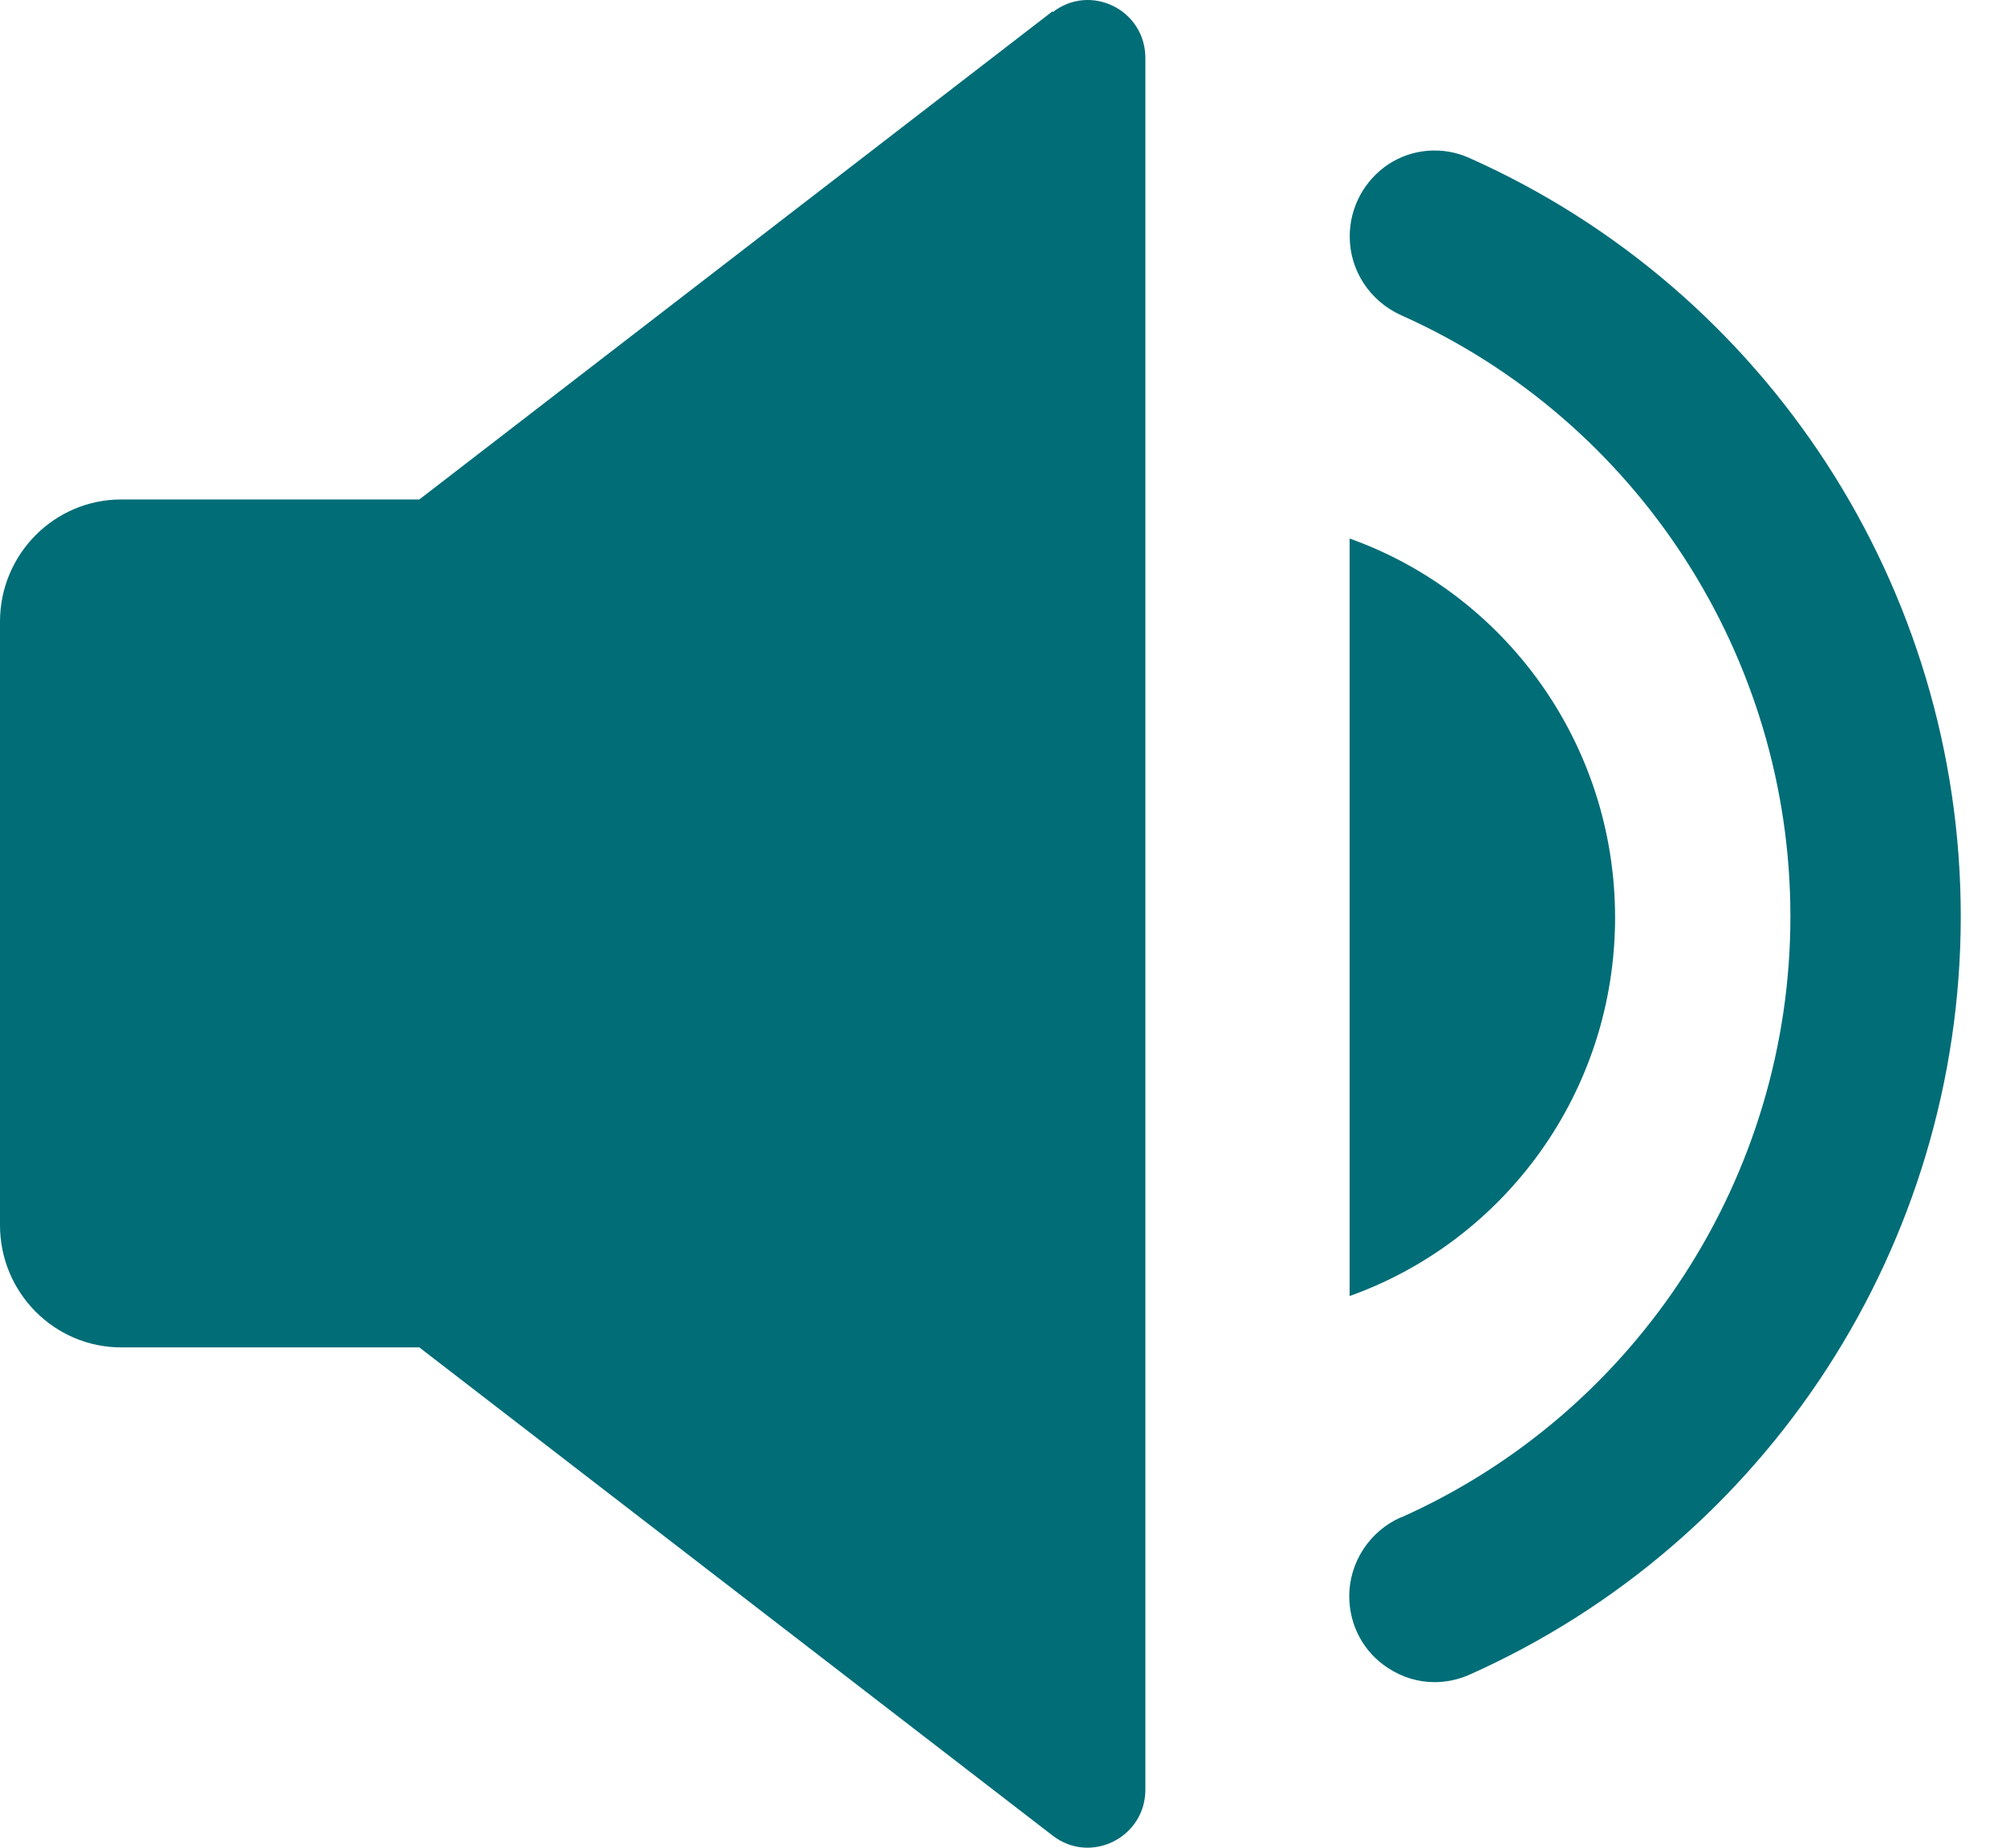 <svg width="38" height="35" viewBox="0 0 38 35" fill="none" xmlns="http://www.w3.org/2000/svg">
<path d="M26.533 28.744C25.945 29.004 25.559 29.596 25.559 30.235C25.559 30.791 25.834 31.3 26.294 31.596C26.561 31.772 26.864 31.864 27.177 31.864C27.397 31.864 27.618 31.818 27.829 31.726C33.484 29.207 37.143 23.57 37.143 17.358C37.143 11.146 33.484 5.508 27.829 2.99C27.333 2.768 26.754 2.814 26.303 3.11C25.844 3.416 25.568 3.925 25.568 4.48C25.568 5.119 25.945 5.702 26.542 5.971C31.02 7.97 33.916 12.442 33.916 17.358C33.916 22.273 31.02 26.745 26.542 28.744H26.533Z" fill="#006D77"/>
<path d="M30.595 17.376C30.595 20.69 28.499 23.504 25.566 24.55V10.201C28.499 11.247 30.595 14.071 30.595 17.385V17.376Z" fill="#006D77"/>
<path d="M19.941 0.212L7.943 9.461H2.298C1.03 9.461 0 10.497 0 11.775V23.208C0 24.486 1.03 25.523 2.298 25.523H7.943L19.941 34.771C20.658 35.326 21.697 34.808 21.697 33.901V1.101C21.697 0.184 20.658 -0.325 19.941 0.231V0.212Z" fill="#006D77"/>
</svg>
